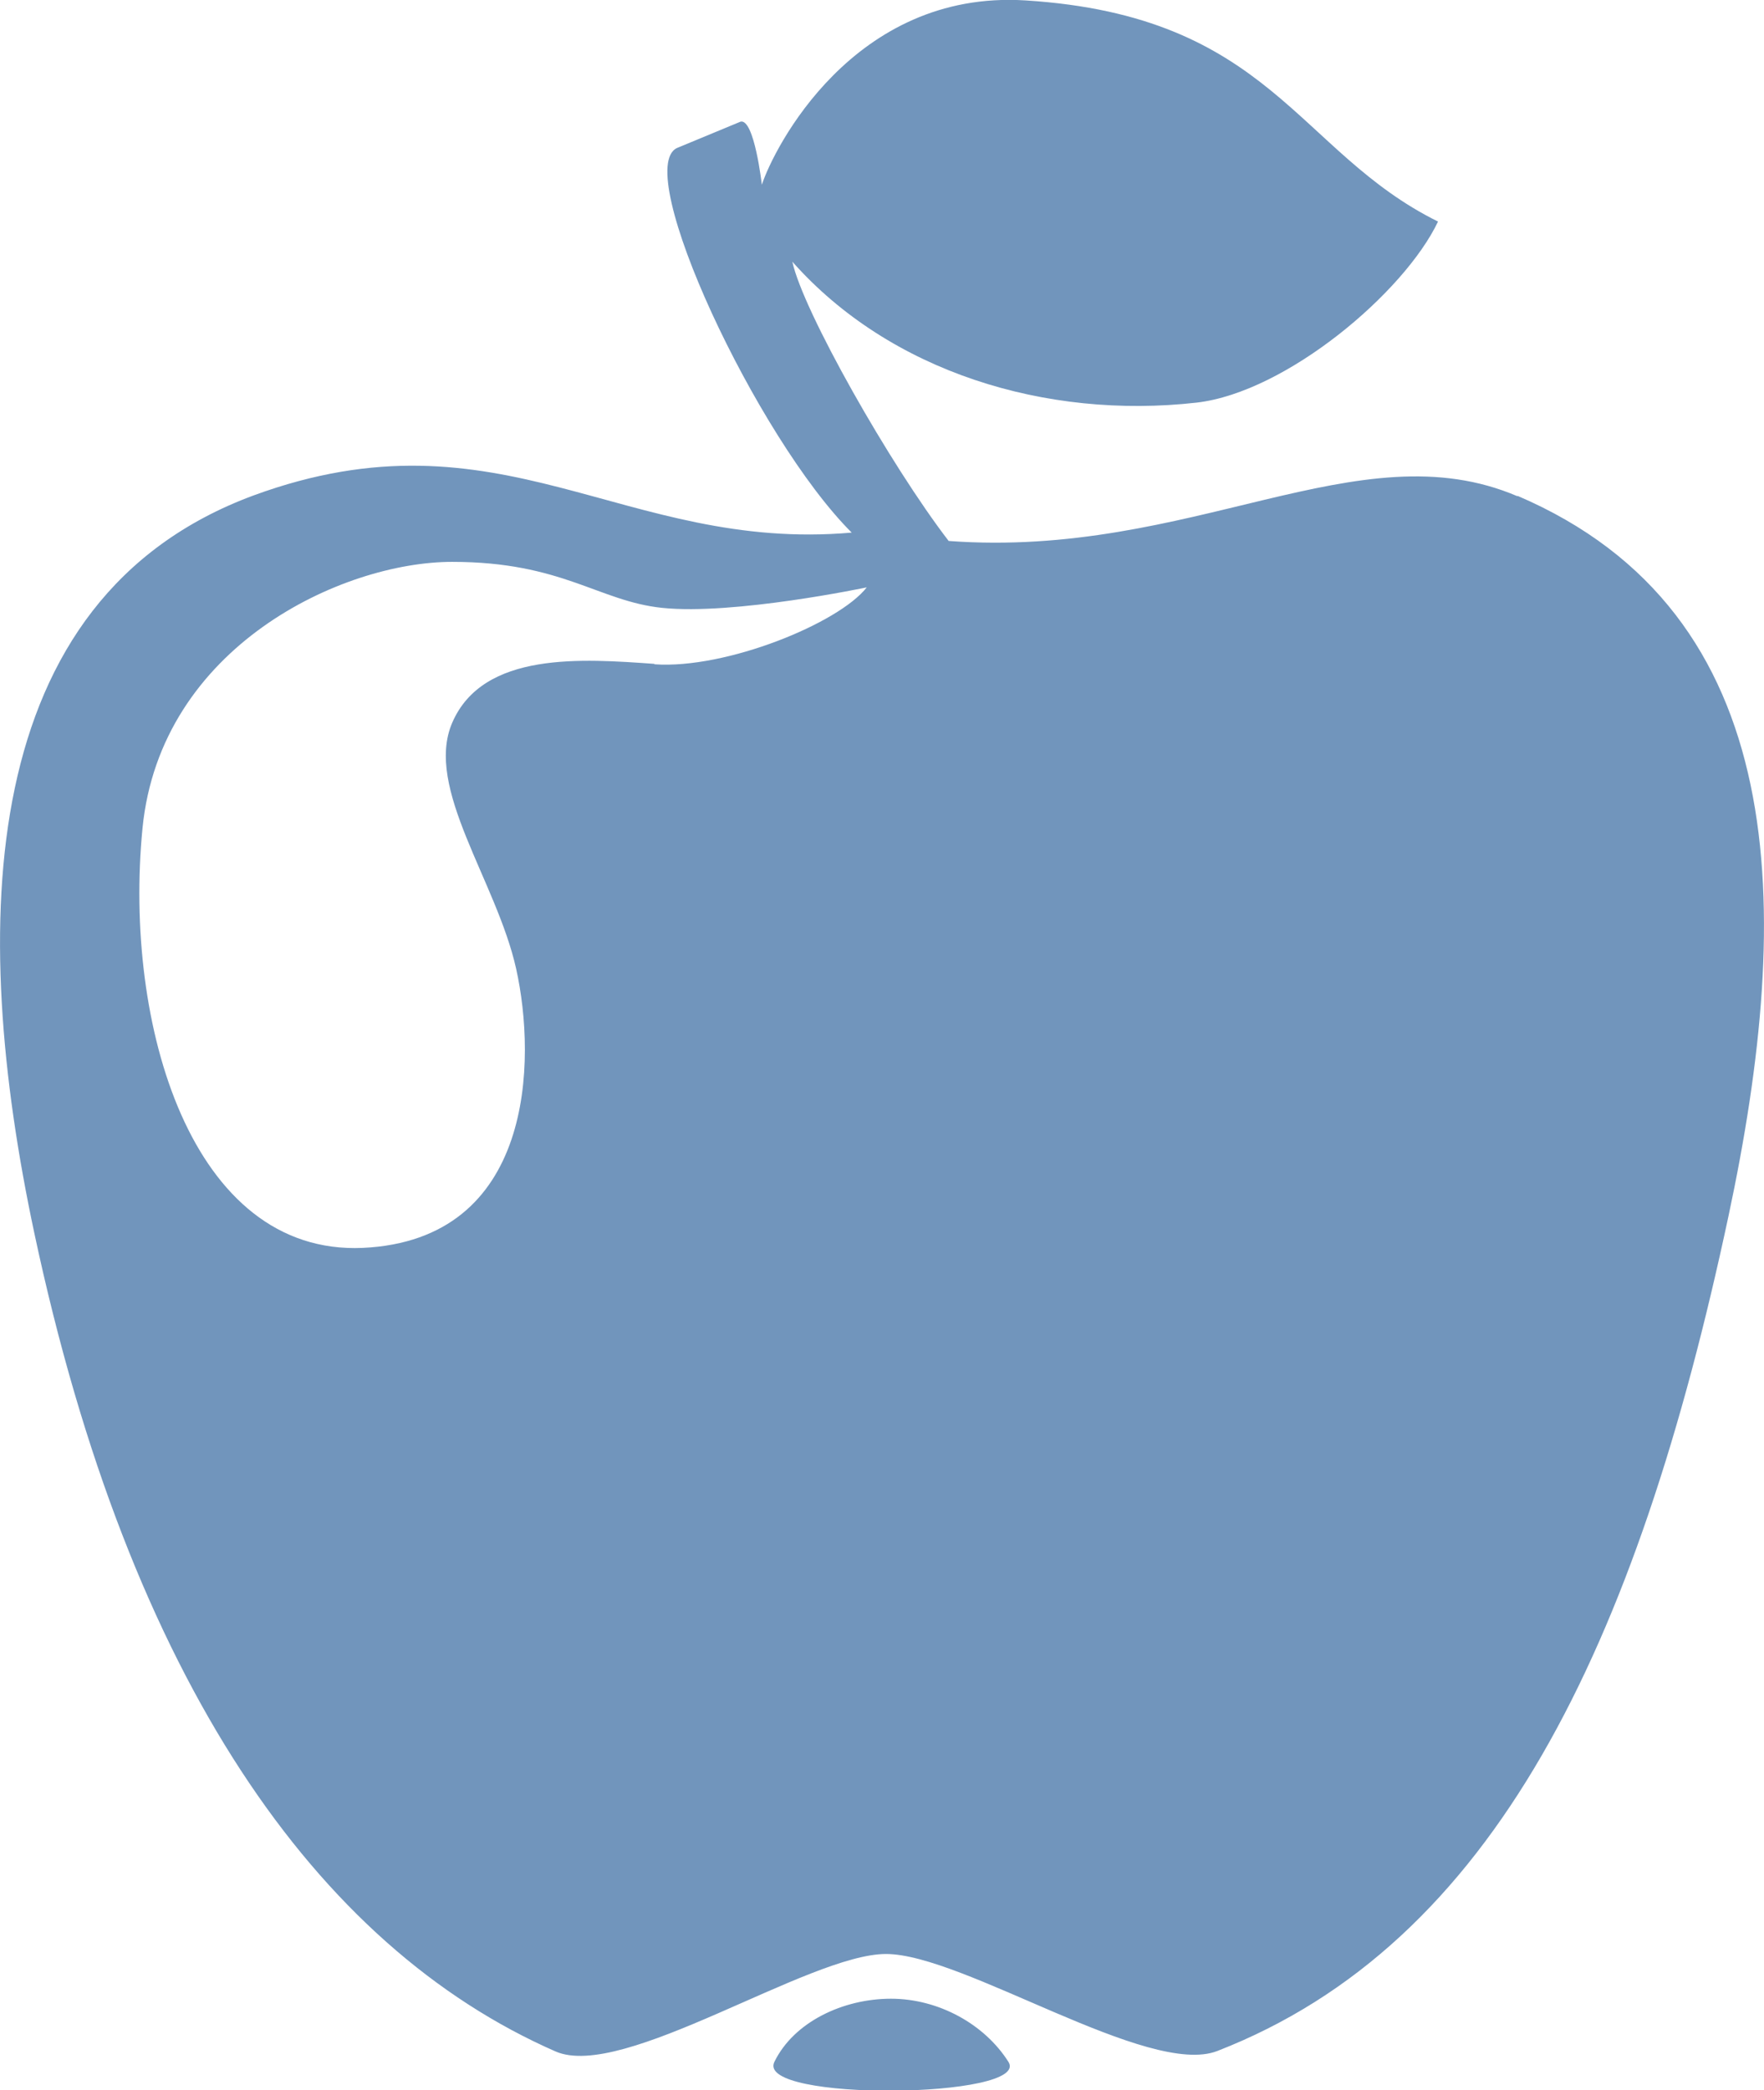 <?xml version="1.0" encoding="UTF-8"?><svg id="b" xmlns="http://www.w3.org/2000/svg" viewBox="0 0 42.21 50"><defs><style>.d{fill:#7195bc;}</style></defs><g id="c"><path class="d" d="M36.31,11.87c-3.81-1.63-7.79,1.5-13.61,1.07-1.4-1.82-3.49-5.51-3.74-6.68,2.33,2.63,6.06,3.78,9.68,3.37,2.14-.25,4.96-2.63,5.77-4.33C31.03,3.63,30.42,.38,24.54,.01c-4.13-.26-6.04,3.57-6.31,4.41,0,0-.18-1.59-.51-1.51,0,0-1.52,.63-1.52,.63-1.09,.51,1.91,6.94,4.18,9.2-5.46,.48-8.39-3.06-14.31-.89C-.61,14.32-.74,22.16,.82,29.49c2.28,10.7,6.75,17.07,12.47,19.58,1.61,.71,6.06-2.33,7.91-2.33s6.29,2.96,7.93,2.32c6.61-2.57,10.03-9.66,12.23-19.97,1.57-7.36,1.52-14.42-5.05-17.23ZM15.66,15.88c-1.71-.12-4.1-.31-4.84,1.41-.67,1.56,1.06,3.78,1.53,5.88,.49,2.2,.43,6.49-3.67,6.68-4.1,.18-5.73-5.34-5.27-10.04,.43-4.35,4.78-6.37,7.41-6.37s3.5,.94,5.02,1.1c1.72,.18,4.9-.49,4.9-.49-.67,.86-3.37,1.96-5.08,1.84Zm8.47,33.44c.56,.88-6.07,.96-5.6,0,.47-.96,1.65-1.51,2.79-1.51s2.24,.61,2.81,1.51Z"/></g></svg>